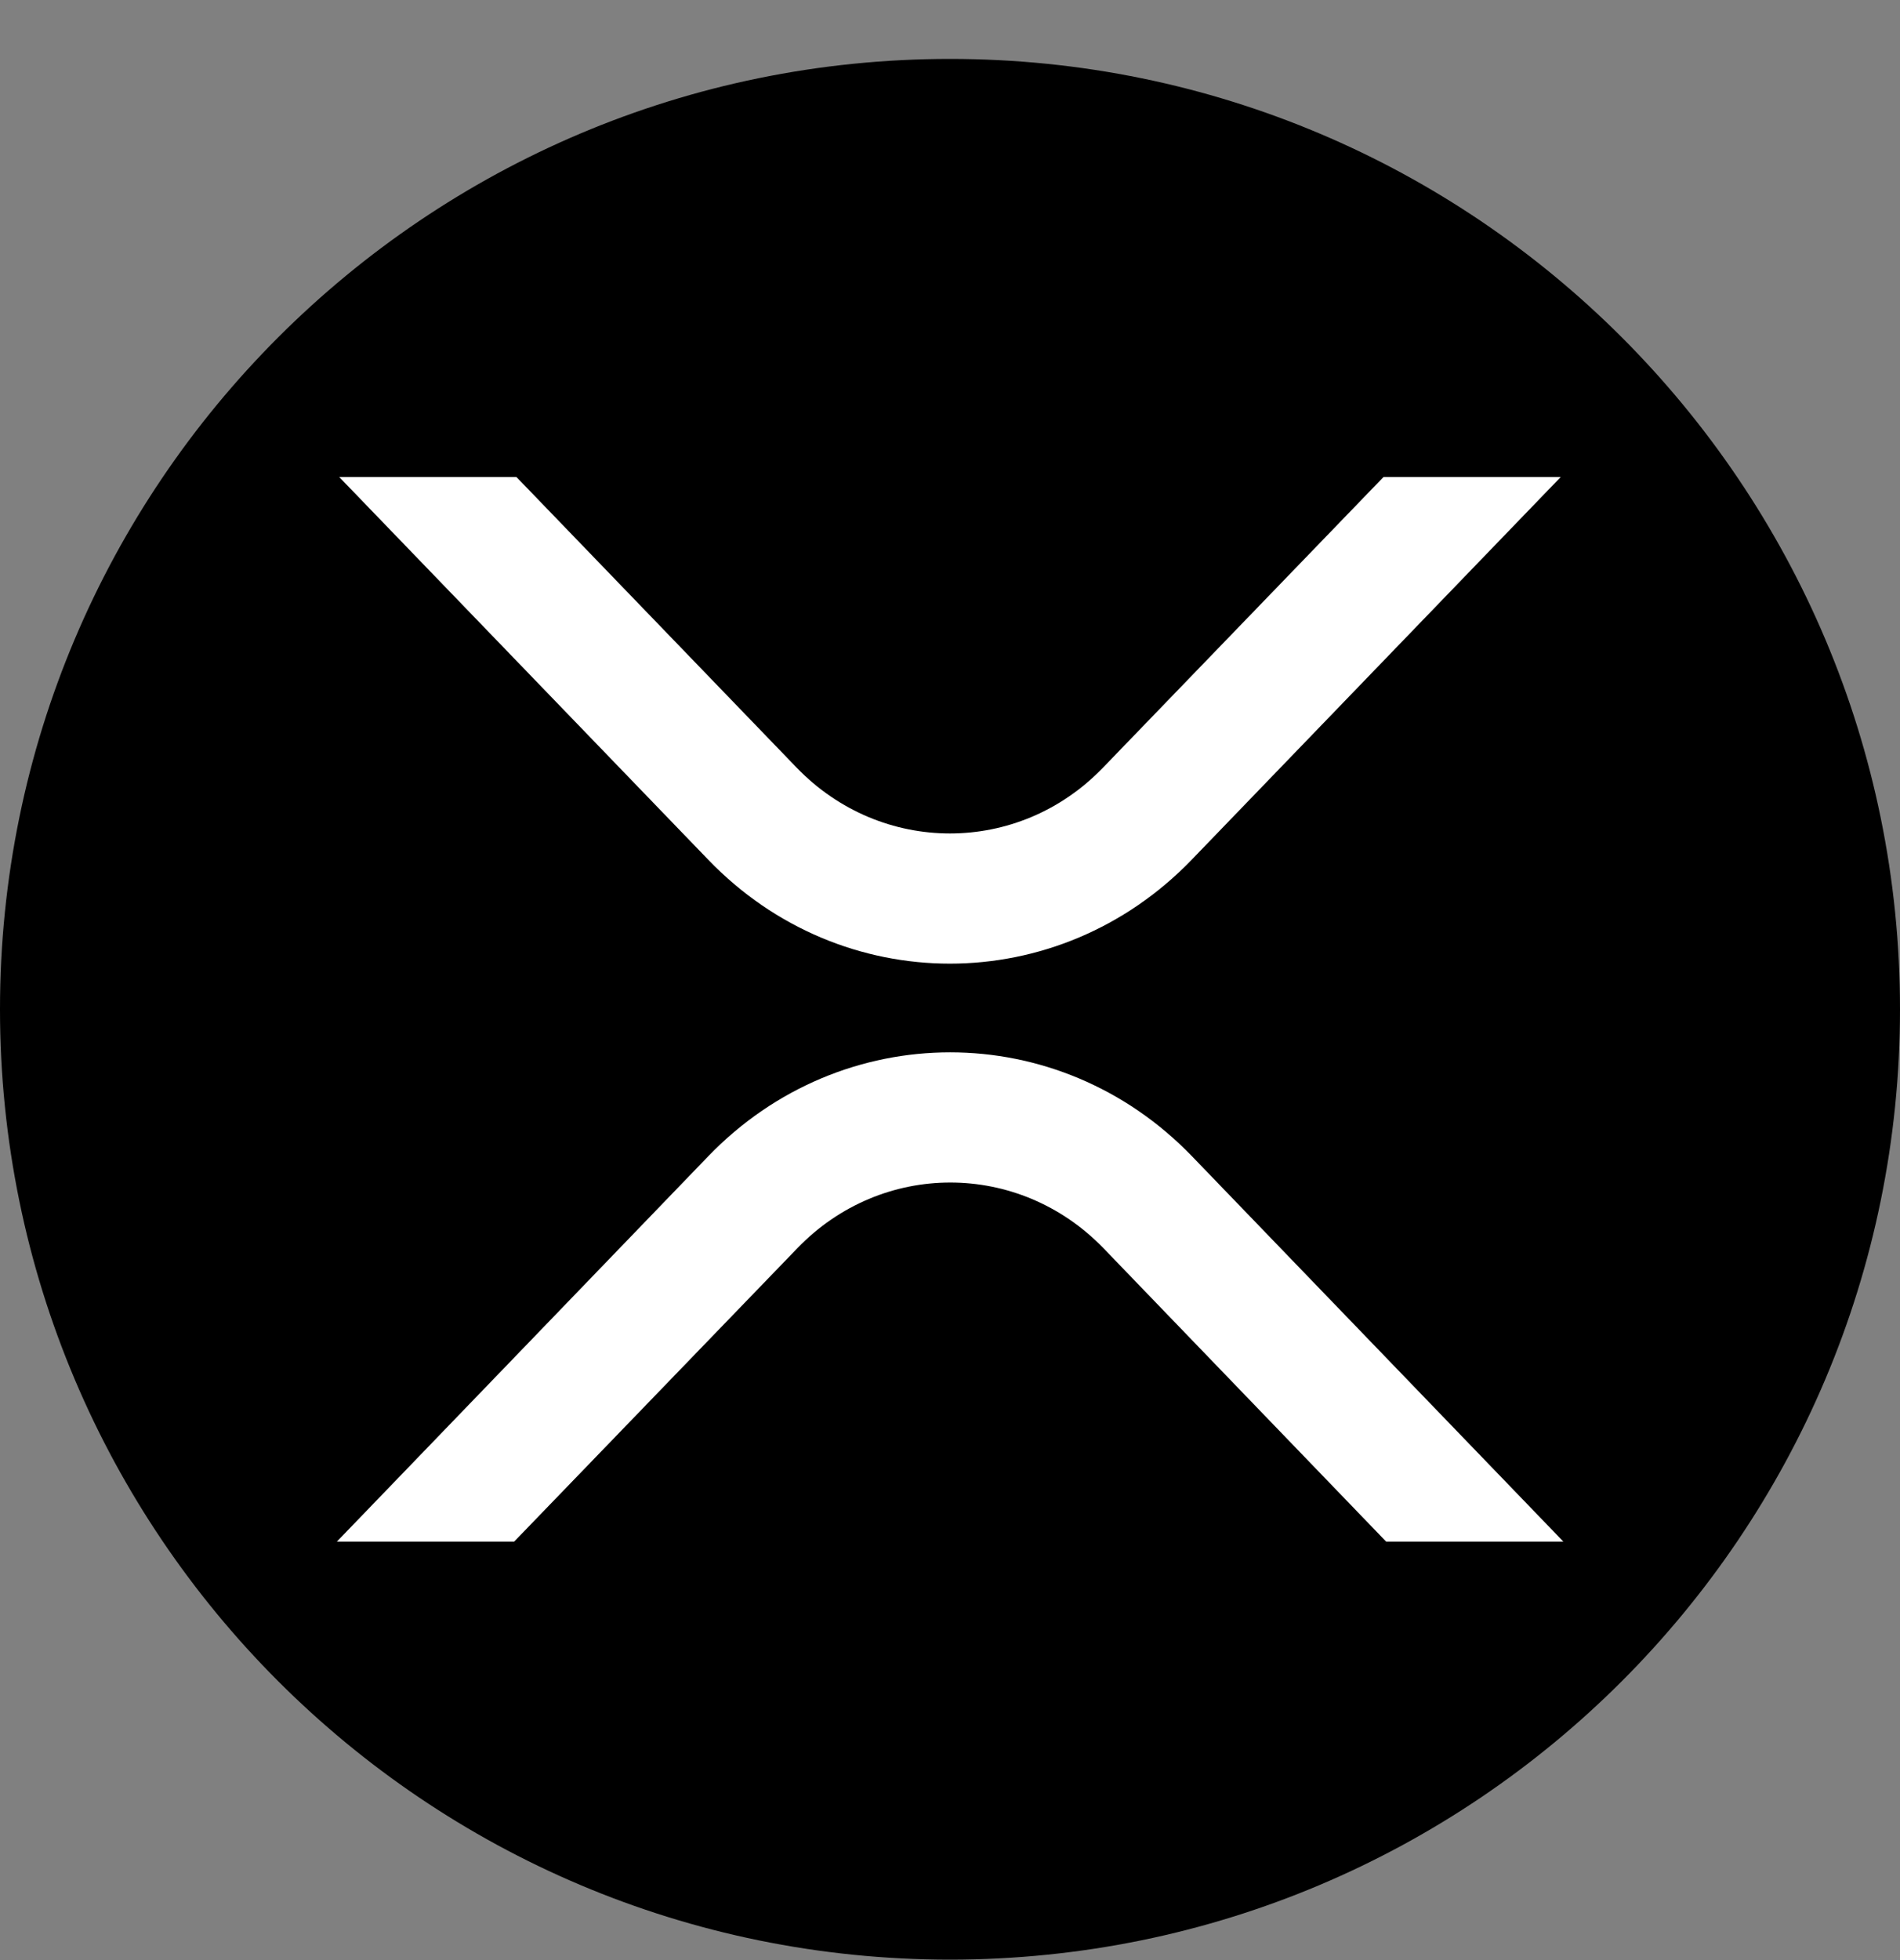 <svg width="32" height="33" viewBox="0 0 32 33" fill="none" xmlns="http://www.w3.org/2000/svg">
<rect x="0" y="0" width="32" height="33" fill="#808080" stroke="none"/>
<g clip-path="url(#clip0_627_683)">
<path d="M16 32.992C24.837 32.992 32 25.829 32 16.992C32 8.156 24.837 0.992 16 0.992C7.163 0.992 0 8.156 0 16.992C0 25.829 7.163 32.992 16 32.992Z" fill="black"/>
<path d="M23.301 8.031H26.286L20.071 14.474C17.821 16.807 14.173 16.807 11.928 14.474L5.713 8.031H8.698L13.418 12.925C14.845 14.401 17.154 14.401 18.576 12.925L23.301 8.031ZM8.66 25.954H5.674L11.928 19.467C14.178 17.134 17.826 17.134 20.076 19.467L26.33 25.954H23.345L18.586 21.016C17.159 19.54 14.85 19.54 13.428 21.016L8.66 25.954Z" fill="white"/>
</g>
<defs>
<clipPath id="clip0_627_683">
<rect width="32" height="32" fill="white" transform="translate(0 0.992)"/>
</clipPath>
</defs>
</svg>
